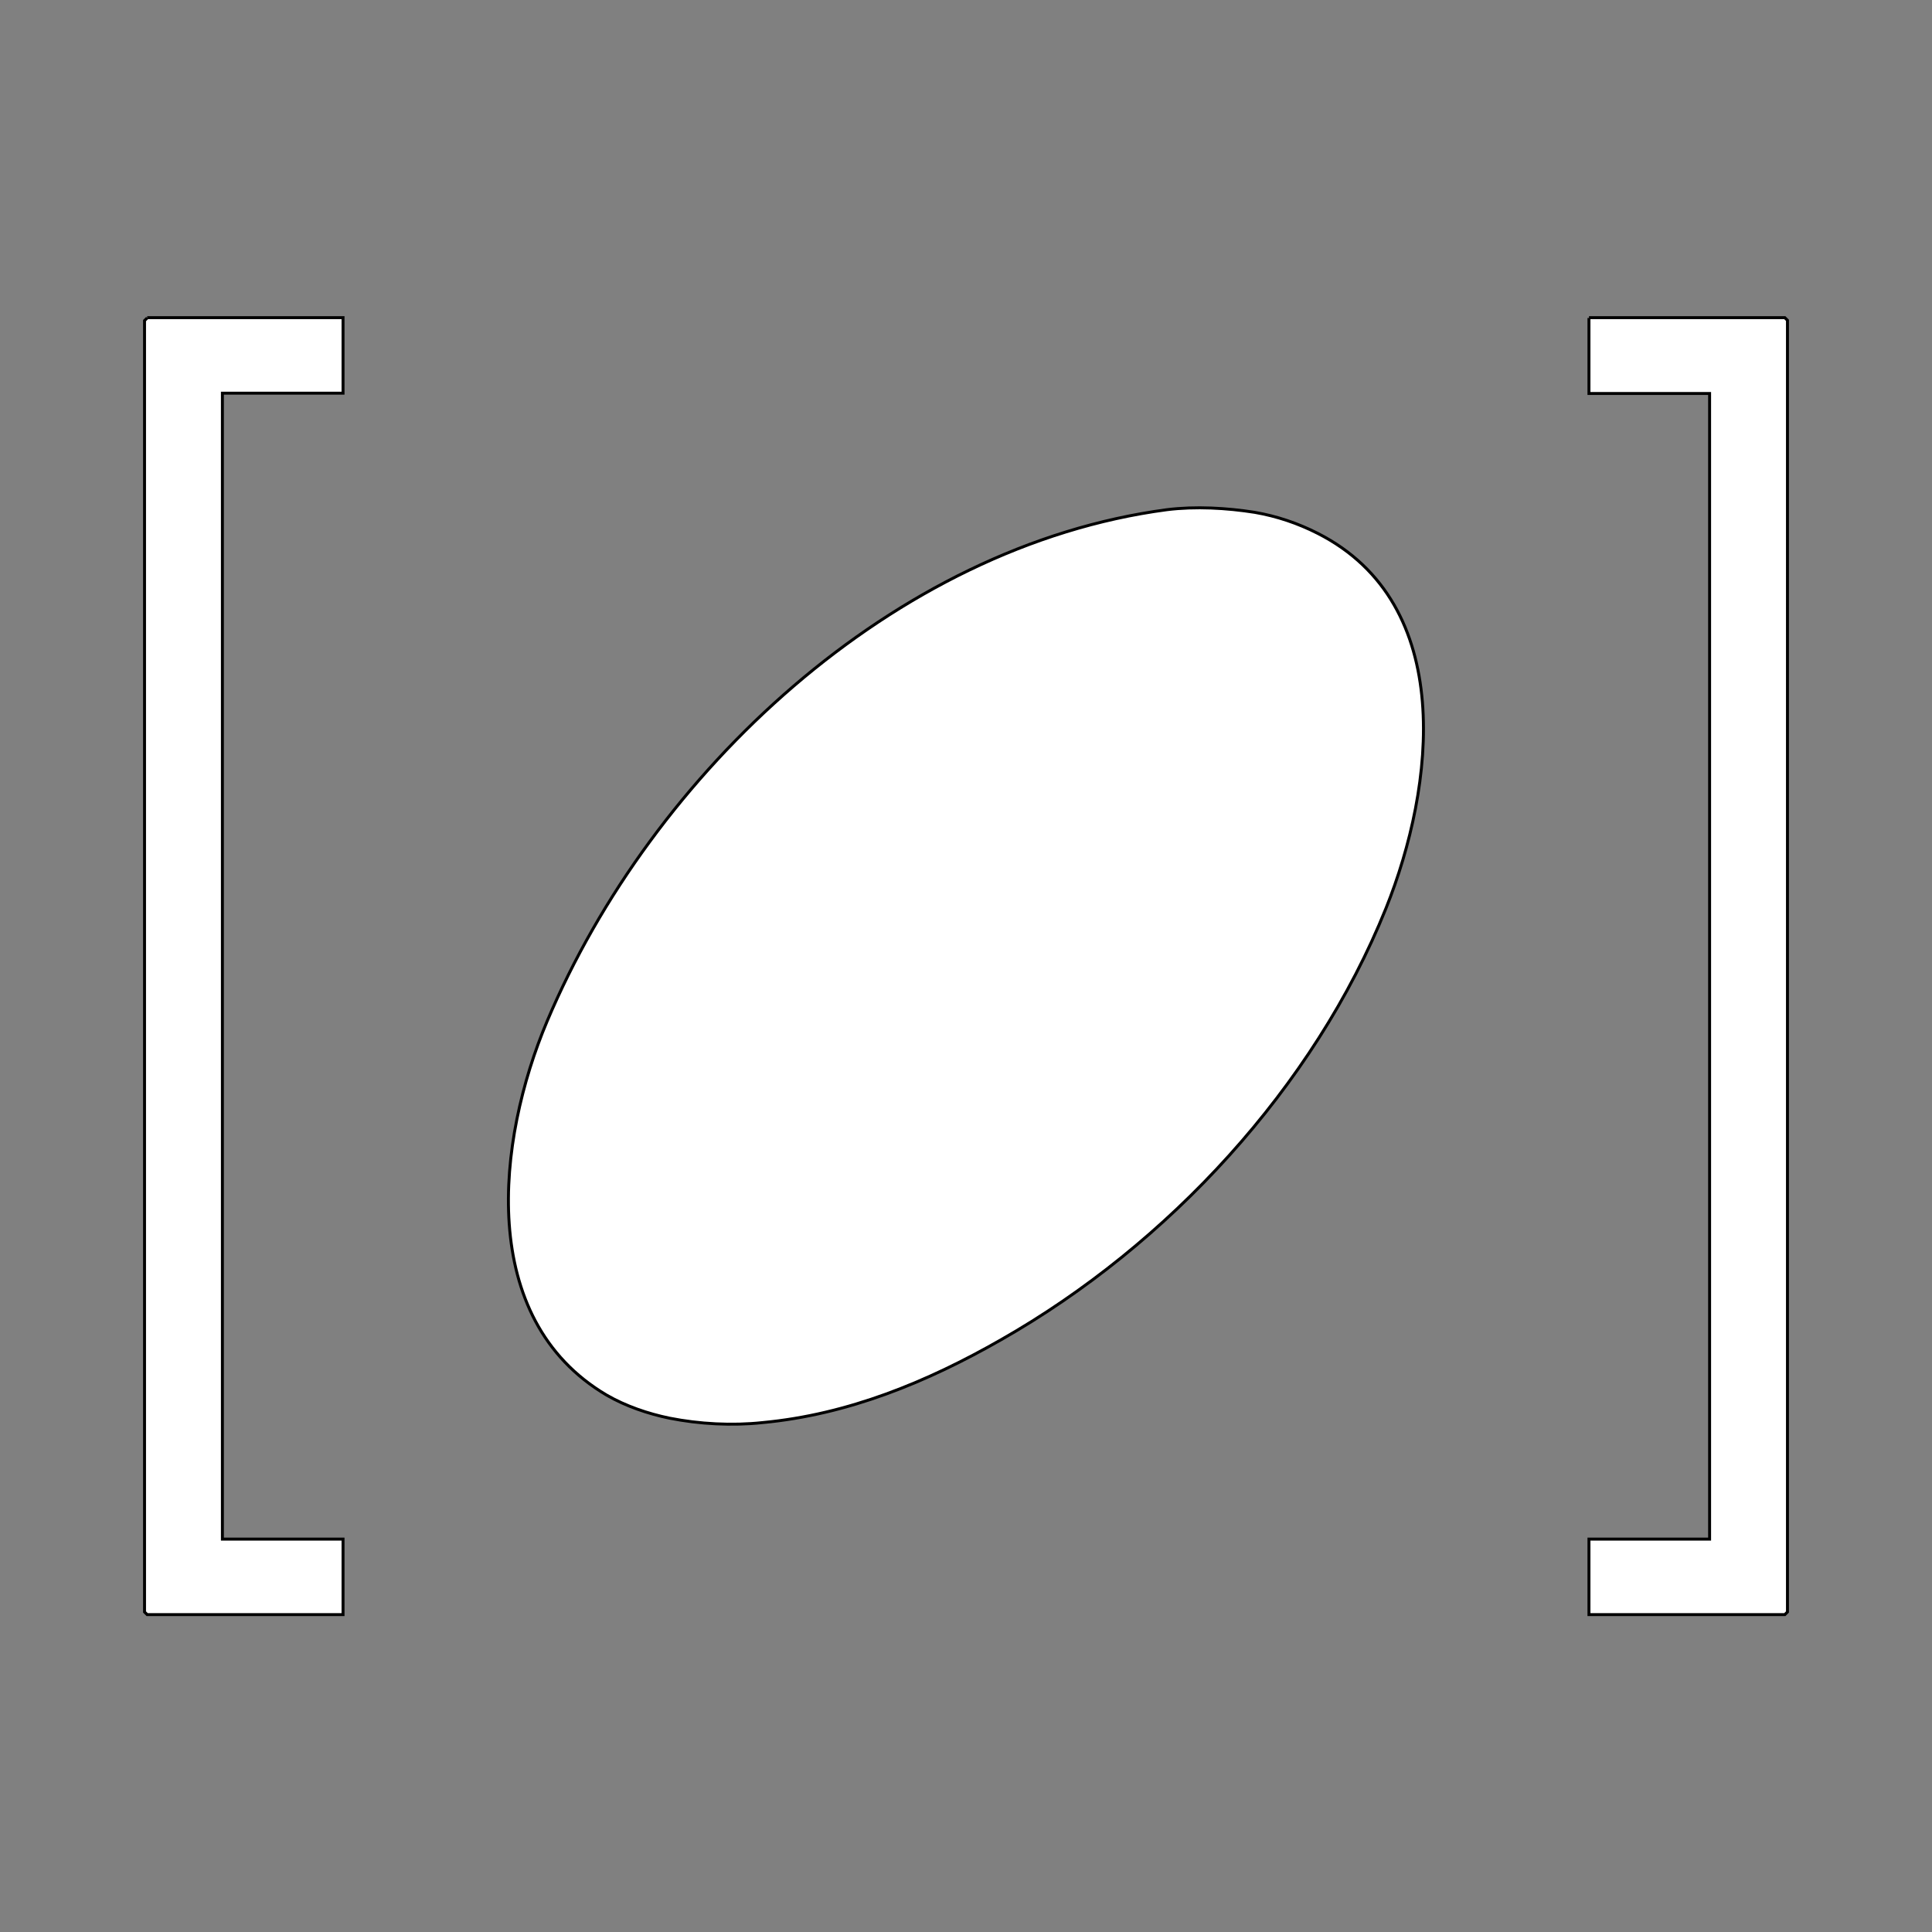 <?xml version="1.0" encoding="utf-8"?>
<!-- Generator: Adobe Illustrator 26.0.1, SVG Export Plug-In . SVG Version: 6.00 Build 0)  -->
<svg version="1.1" id="Layer_1" xmlns="http://www.w3.org/2000/svg" xmlns:xlink="http://www.w3.org/1999/xlink" x="0px" y="0px"
	 viewBox="0 0 655 655" style="enable-background:new 0 0 655 655;" xml:space="preserve">
<rect x="0" y="0" width="655" height="655" fill="#808080" stroke="none"/>
<style type="text/css">
	.st0{fill:#FFFFFF;stroke:#000000;stroke-miterlimit:10;}
</style>
<path class="st0" d="M49.9,107.8l-0.9,0.9v437.8l0.9,0.9h66.4v-25.6H75.4V133.3h40.9v-25.6H49.9 M538.7,107.8v25.6h40.9v388.4h-40.9
	v25.6h66.4l0.9-0.9V108.6l-0.9-0.9H538.7 M395.6,172.8c-92.7,12.3-174.6,89.3-210.1,173.4c-17.1,40.5-23.9,100.8,20.2,126.8
	c6.4,3.7,14,6.3,21.3,7.8c10.1,2,21.2,2.6,31.5,1.5c29-2.7,55.9-13.8,80.9-28.1C396,422,445.5,368.6,469.9,307.9
	c16.5-41.1,24.1-103.1-23.2-127.1c-6.7-3.4-13.8-5.8-21.3-7.1C415.9,172.2,405.3,171.6,395.6,172.8z"/>
</svg>
